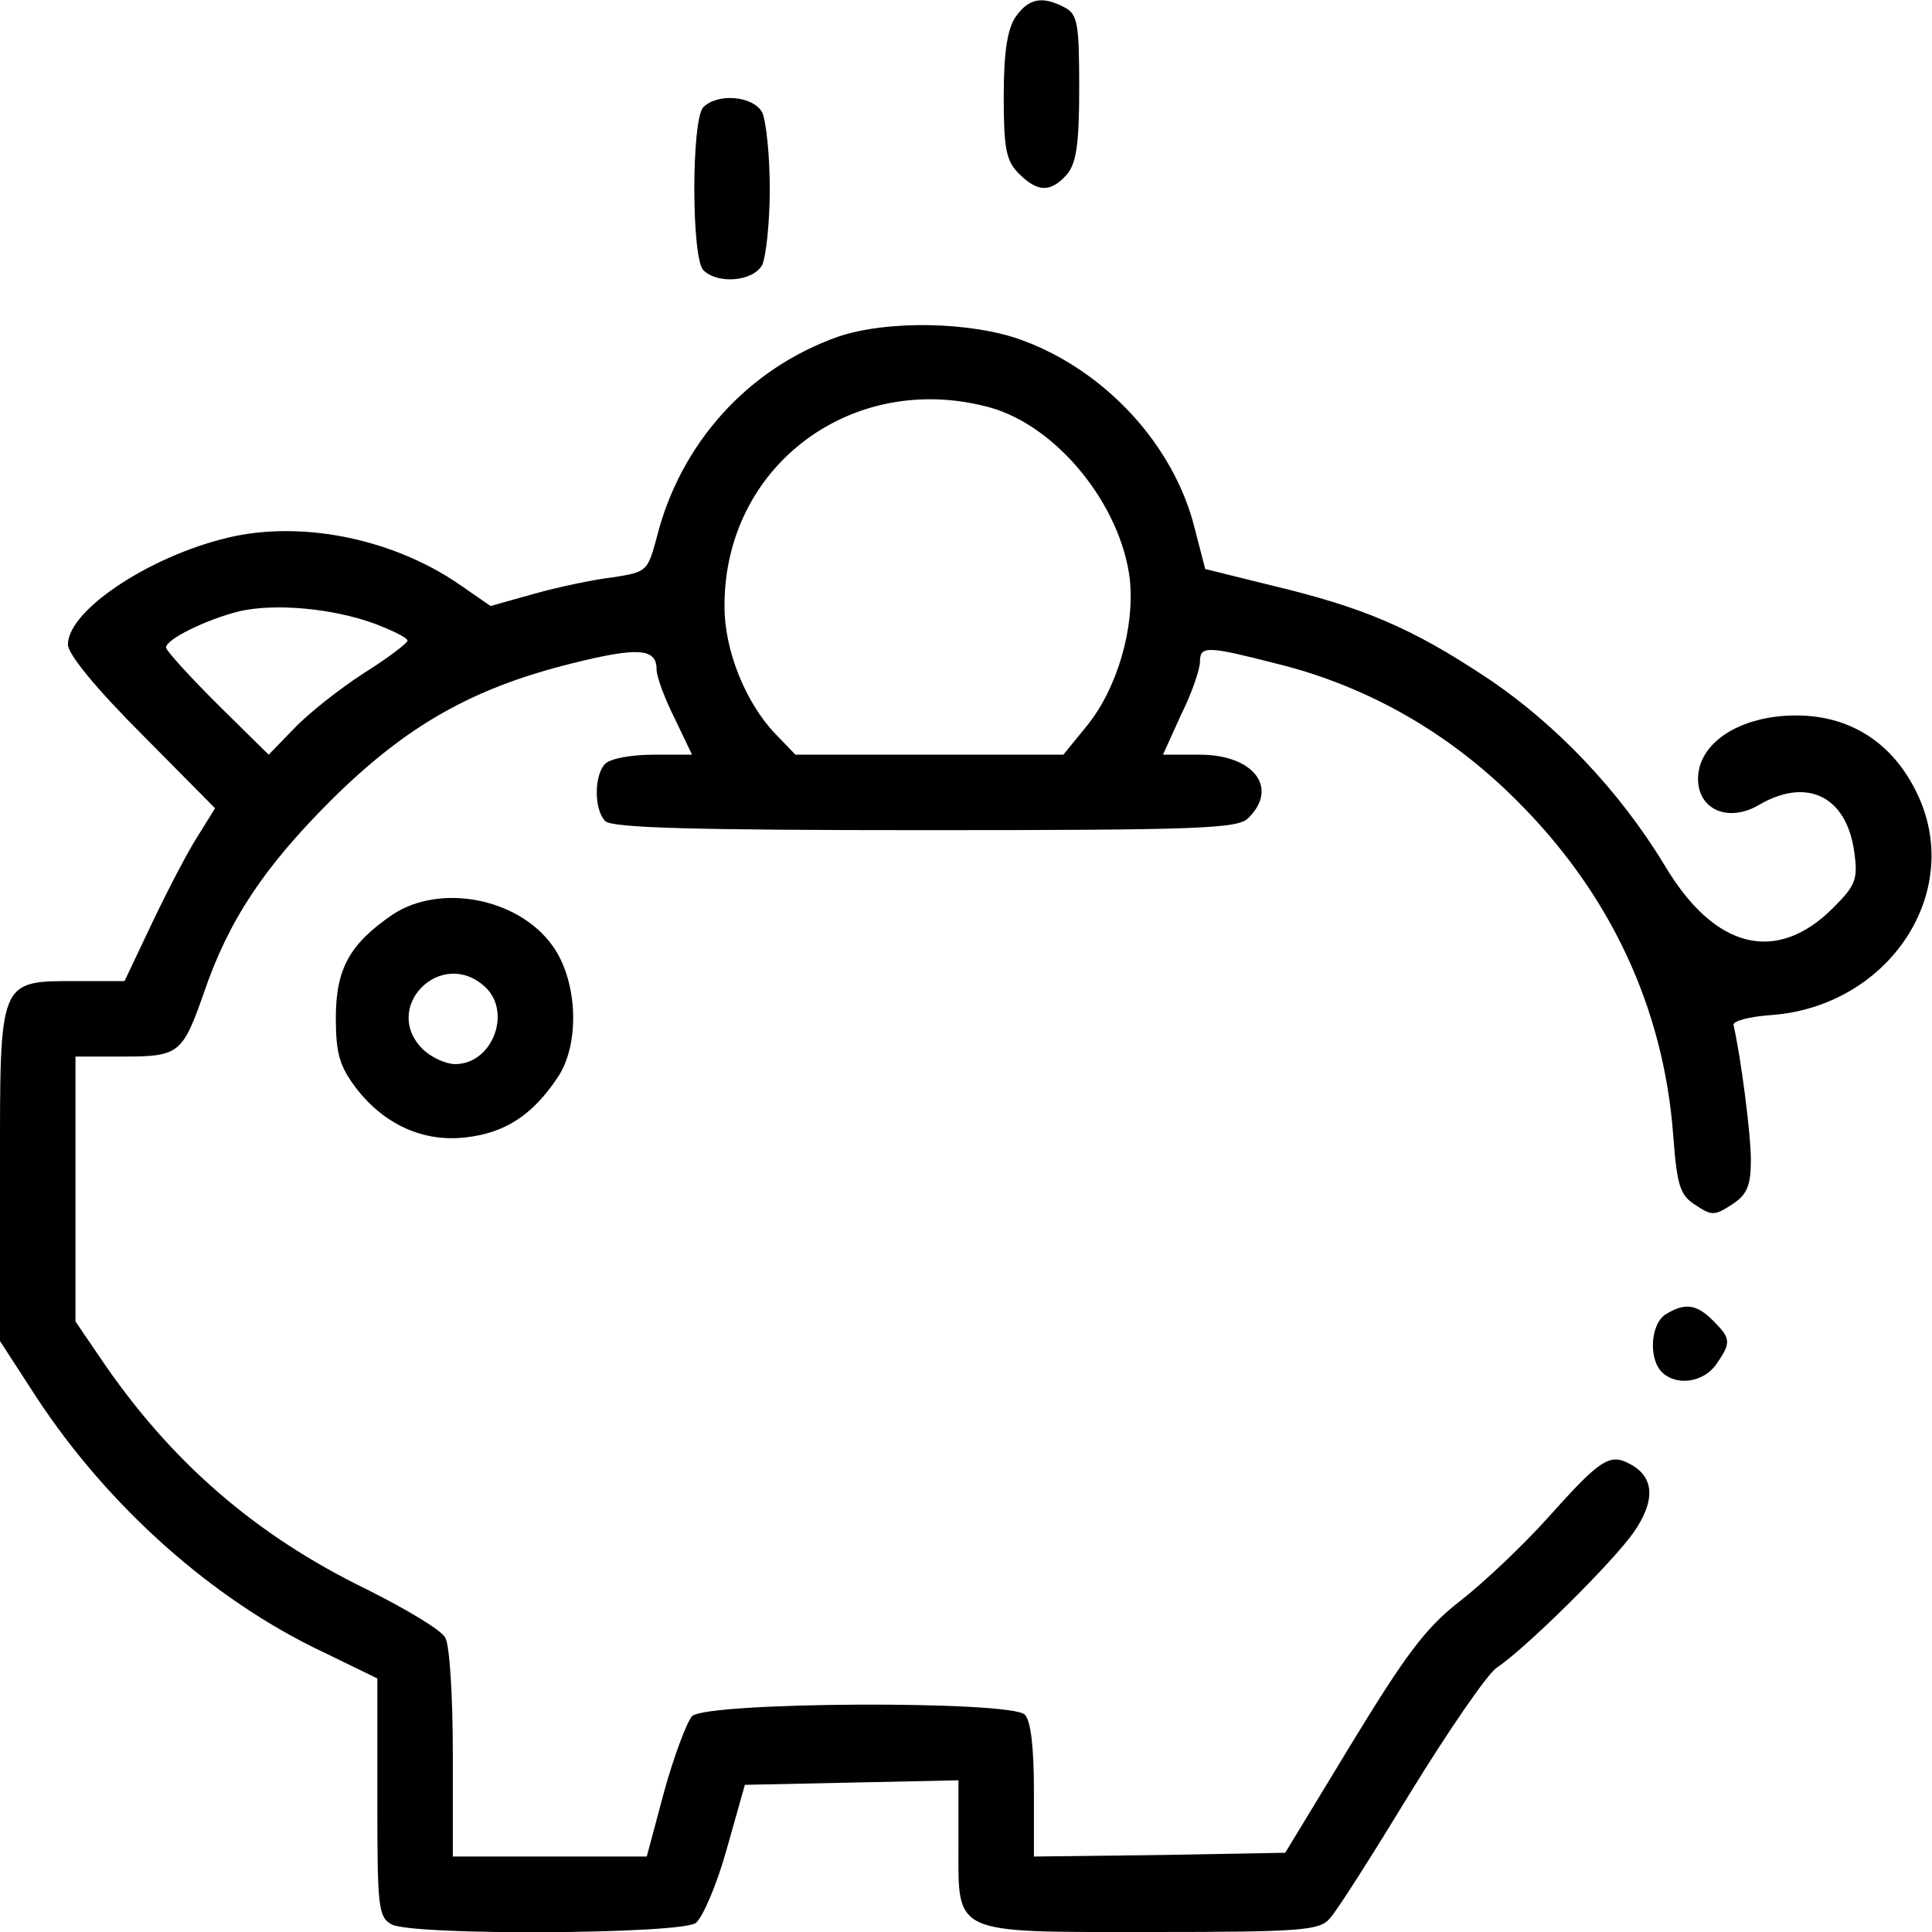 <?xml version="1.0" standalone="no"?>
<!DOCTYPE svg PUBLIC "-//W3C//DTD SVG 20010904//EN"
 "http://www.w3.org/TR/2001/REC-SVG-20010904/DTD/svg10.dtd">
<svg version="1.0" xmlns="http://www.w3.org/2000/svg"
 width="256pt" height="256pt" viewBox="0 0 256 256"
 preserveAspectRatio="xMidYMid meet">

<g transform="translate(0,256) scale(0.1,-0.1)"
fill="#000000" stroke="none">
<path d="M1346 2538 c-11 -16 -16 -46 -16 -105 0 -70 3 -86 20 -103 25 -25 42
-25 63 -2 13 15 17 39 17 115 0 85 -2 98 -19 107 -30 16 -48 12 -65 -12z"/>
<path d="M932 2418 c-16 -16 -16 -200 0 -216 19 -19 66 -15 78 7 5 11 10 56
10 101 0 45 -5 90 -10 101 -12 22 -59 26 -78 7z"/>
<path d="M1111 2114 c-120 -42 -210 -142 -241 -267 -12 -44 -13 -45 -58 -52
-26 -3 -73 -13 -105 -22 l-57 -16 -39 27 c-86 60 -202 85 -298 66 -107 -22
-223 -97 -223 -144 0 -13 38 -59 98 -119 l97 -98 -23 -37 c-13 -20 -40 -72
-60 -114 l-37 -78 -60 0 c-108 0 -105 6 -105 -254 l0 -223 48 -74 c95 -145
234 -269 380 -338 l72 -35 0 -158 c0 -145 1 -158 19 -168 29 -15 383 -13 403
2 9 7 28 51 41 98 l24 85 142 3 141 3 0 -84 c0 -122 -11 -117 257 -117 197 0
222 2 235 18 9 9 57 85 107 167 51 83 102 157 114 165 39 26 155 141 182 180
29 42 27 73 -5 90 -27 15 -40 6 -108 -70 -34 -38 -87 -88 -118 -112 -45 -35
-71 -70 -143 -188 l-88 -145 -166 -3 -167 -2 0 88 c0 55 -4 92 -12 100 -19 19
-422 17 -441 -2 -7 -8 -24 -53 -37 -100 l-23 -86 -128 0 -129 0 0 136 c0 74
-4 144 -10 154 -5 10 -52 38 -104 64 -148 72 -261 170 -354 308 l-32 47 0 175
0 176 64 0 c73 0 78 4 106 84 33 97 80 167 169 256 99 98 186 148 319 181 88
22 112 20 112 -8 0 -10 11 -39 24 -65 l23 -48 -51 0 c-29 0 -57 -5 -64 -12
-15 -15 -15 -61 0 -76 9 -9 117 -12 424 -12 362 0 415 2 428 16 41 40 7 84
-64 84 l-49 0 24 53 c14 28 25 60 25 70 0 22 10 21 104 -3 120 -30 227 -92
315 -180 124 -123 195 -274 208 -443 5 -68 9 -81 30 -94 21 -14 25 -14 48 1
20 13 25 25 25 59 0 34 -13 135 -23 179 -1 5 21 11 50 13 151 11 251 154 198
283 -31 74 -90 114 -165 114 -74 0 -130 -36 -130 -84 0 -41 40 -58 80 -35 64
38 117 12 127 -62 5 -36 2 -44 -28 -74 -75 -75 -157 -55 -223 56 -60 99 -145
189 -239 251 -97 64 -160 91 -281 120 l-89 22 -14 54 c-27 109 -117 208 -228
249 -67 25 -179 27 -244 5z m201 -94 c89 -25 173 -129 185 -227 7 -65 -17
-146 -57 -195 l-31 -38 -178 0 -177 0 -27 28 c-39 41 -67 110 -67 168 -1 187
170 314 352 264z m-814 -287 c23 -9 42 -18 42 -22 0 -3 -26 -23 -58 -43 -31
-20 -73 -53 -92 -73 l-34 -35 -68 67 c-37 37 -68 71 -68 75 0 11 53 37 97 48
47 11 125 4 181 -17z"/>
<path d="M520 1348 c-57 -39 -75 -72 -75 -137 0 -47 5 -64 27 -93 37 -48 89
-72 146 -65 51 6 87 29 120 78 31 44 28 129 -6 176 -45 63 -149 83 -212 41z
m122 -95 c37 -33 11 -103 -39 -103 -12 0 -32 9 -43 20 -55 55 24 135 82 83z"/>
<path d="M2208 819 c-21 -12 -24 -59 -6 -77 19 -19 55 -14 72 10 20 29 20 34
-4 58 -22 22 -37 24 -62 9z"/>
</g>
</svg>
